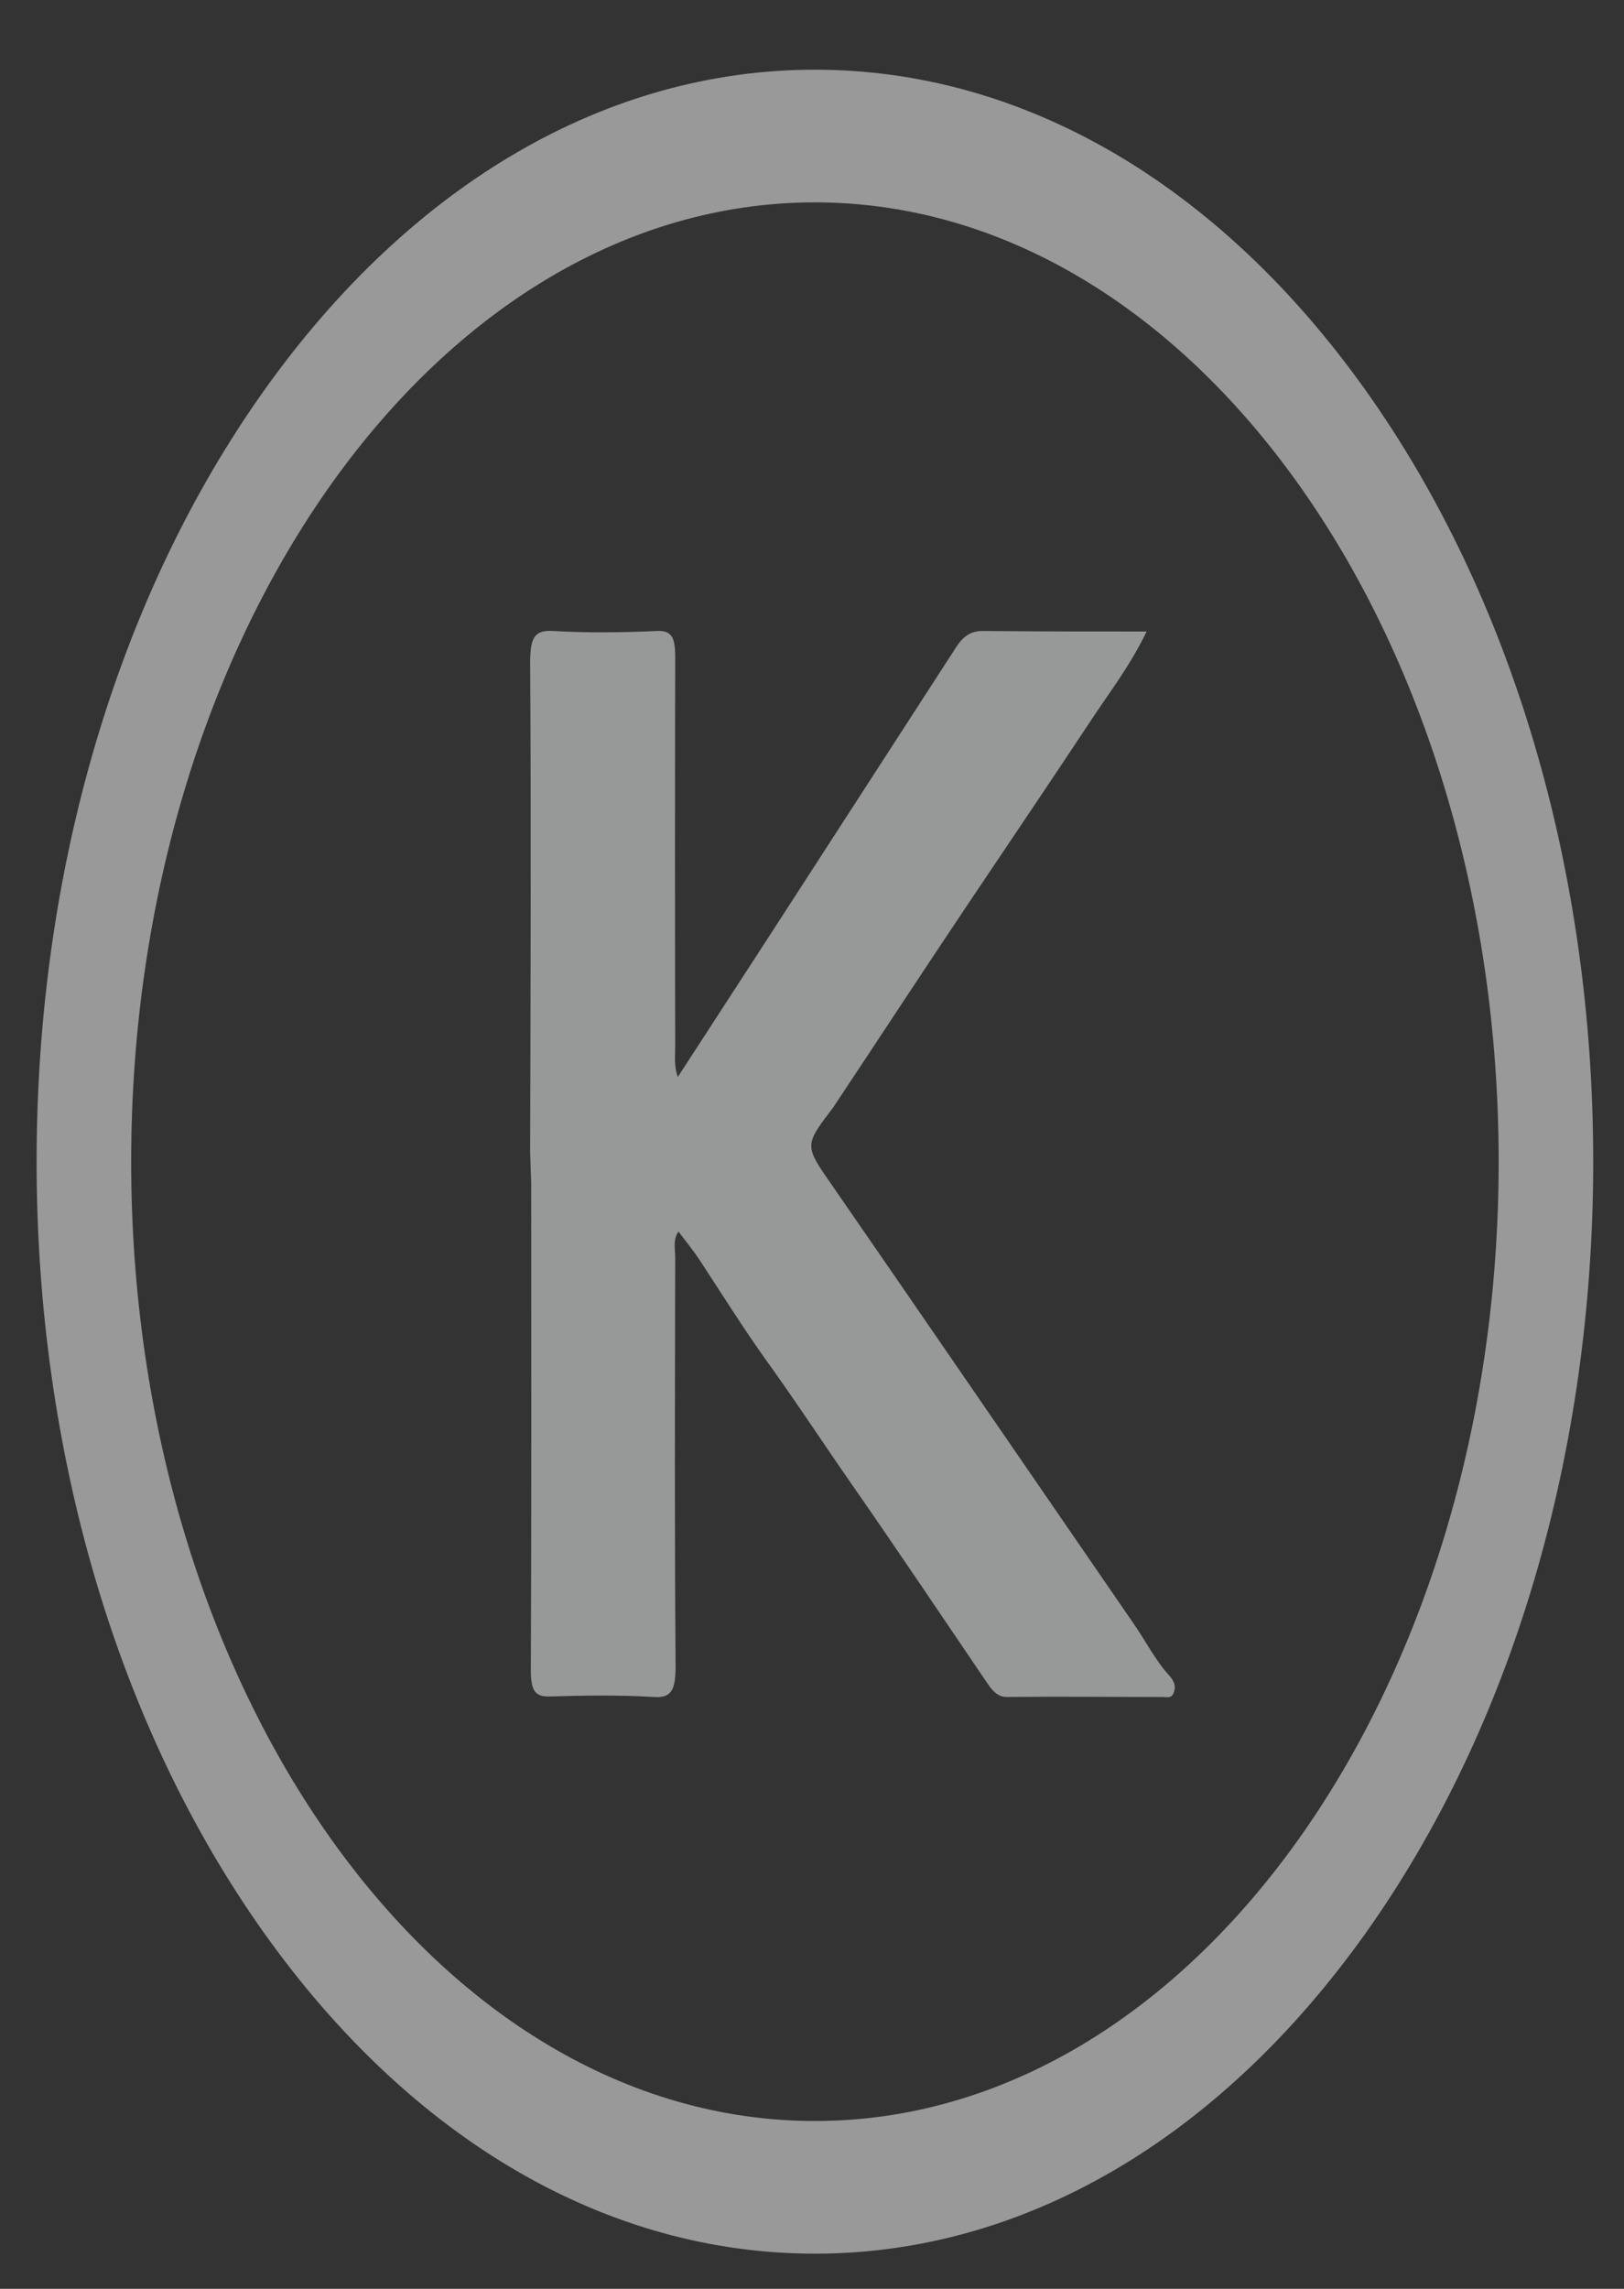 <svg width="22" height="31" viewBox="0 0 22 31" fill="none" xmlns="http://www.w3.org/2000/svg">
<rect x="0" y="0" width="22" height="31" fill="#333333" stroke="none"/>
<path d="M11.039 30.524C8.221 30.524 5.576 28.983 3.585 26.191C1.595 23.398 0.496 19.68 0.496 15.734C0.496 11.788 1.595 8.07 3.585 5.278C5.576 2.486 8.226 0.944 11.039 0.944C13.853 0.944 16.503 2.486 18.494 5.278C20.484 8.07 21.583 11.788 21.583 15.734C21.583 19.68 20.484 23.398 18.494 26.191C16.503 28.983 13.853 30.524 11.039 30.524ZM11.039 2.741C5.93 2.741 1.777 8.567 1.777 15.734C1.777 22.901 5.93 28.727 11.039 28.727C16.148 28.727 20.302 22.901 20.302 15.734C20.302 8.567 16.143 2.741 11.039 2.741Z" fill="white" fill-opacity="0.5"/>
<path d="M7.182 15.616C7.187 13.405 7.196 11.186 7.182 8.975C7.182 8.615 7.251 8.533 7.497 8.546C7.965 8.574 8.433 8.567 8.901 8.546C9.098 8.539 9.147 8.629 9.147 8.899C9.143 10.661 9.143 12.424 9.147 14.179C9.147 14.303 9.128 14.428 9.182 14.587C9.591 13.958 9.99 13.343 10.389 12.728C11.241 11.408 12.099 10.088 12.951 8.768C13.054 8.609 13.158 8.546 13.311 8.546C14.04 8.553 14.769 8.553 15.533 8.553C15.306 9.023 15.035 9.369 14.789 9.742C14.232 10.585 13.67 11.414 13.109 12.251C12.498 13.163 11.892 14.089 11.286 15.001C10.896 15.513 10.896 15.513 11.261 16.038C12.631 18.021 13.995 20.012 15.36 21.995C15.518 22.223 15.651 22.486 15.833 22.686C15.882 22.742 15.941 22.818 15.902 22.921C15.873 23.011 15.803 22.984 15.749 22.984C15.045 22.984 14.34 22.977 13.636 22.984C13.513 22.984 13.439 22.894 13.365 22.783C12.759 21.892 12.158 20.993 11.547 20.116C11.148 19.542 10.763 18.954 10.359 18.395C10.059 17.973 9.778 17.524 9.492 17.088C9.399 16.943 9.295 16.819 9.192 16.681C9.113 16.784 9.147 16.916 9.147 17.033C9.143 18.872 9.138 20.717 9.152 22.555C9.152 22.873 9.108 23.004 8.857 22.984C8.389 22.956 7.921 22.963 7.453 22.977C7.251 22.984 7.191 22.908 7.191 22.617C7.201 20.42 7.196 18.222 7.196 16.024C7.191 15.893 7.187 15.755 7.182 15.616Z" fill="#FDFEFE" fill-opacity="0.5"/>
</svg>

